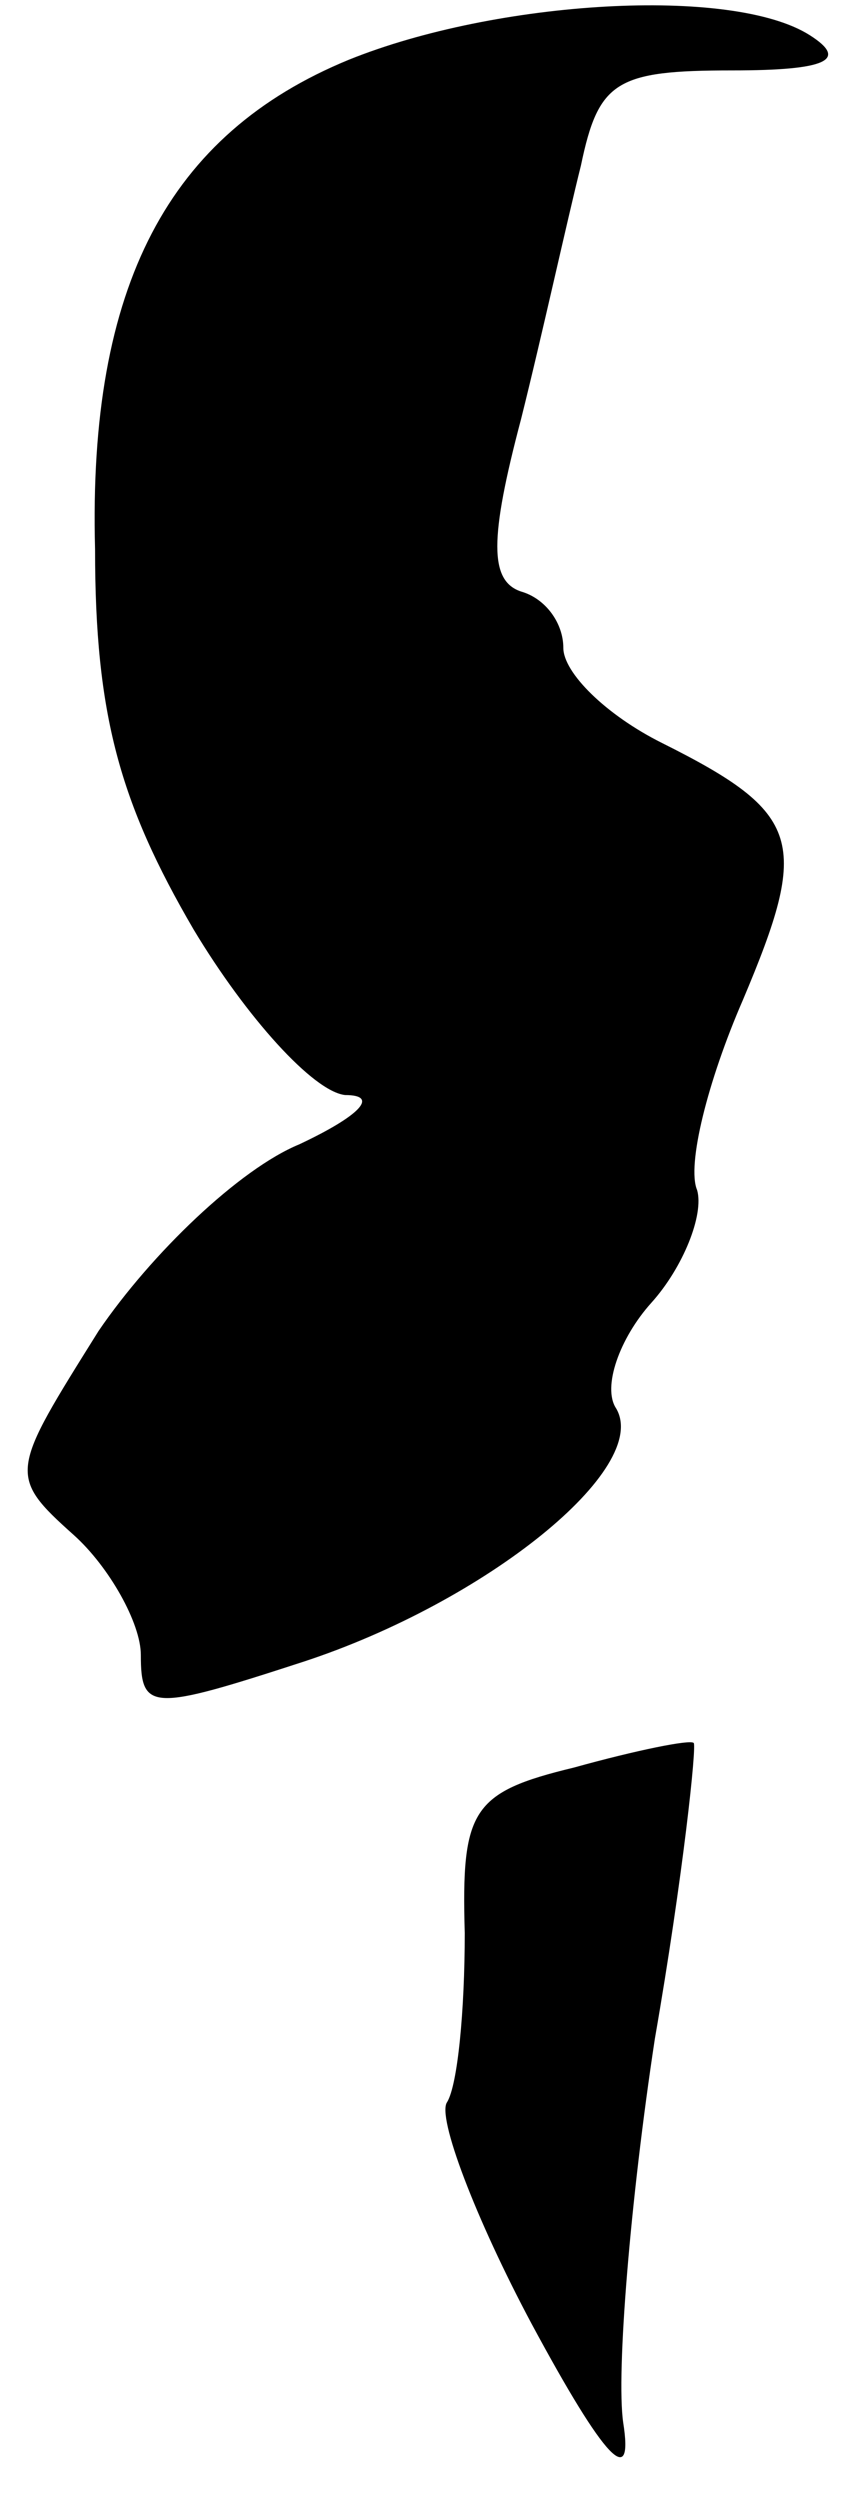 <?xml version="1.0" standalone="no"?>
<!DOCTYPE svg PUBLIC "-//W3C//DTD SVG 20010904//EN"
 "http://www.w3.org/TR/2001/REC-SVG-20010904/DTD/svg10.dtd">
<svg version="1.0" xmlns="http://www.w3.org/2000/svg"
 width="24pt" height="71pt" viewBox="0 0 24 71"
 preserveAspectRatio="xMidYMid meet">
<g transform="translate(0,71) scale(0.1,-0.1)"
fill="#000000" stroke="none">
<path fill="#000000" stroke="none" d="M99 693 c-51 -21 -74 -64 -72 -139 0
-47 7 -72 28 -108 15 -25 34 -46 43 -47 10 0 4 -6 -13 -14 -17 -7 -42 -31 -57
-53 -25 -40 -26 -41 -7 -58 10 -9 19 -25 19 -34 0 -16 3 -16 46 -2 52 17 99
55 89 72 -4 6 1 20 10 30 9 10 15 25 13 32 -3 7 3 31 13 54 19 45 17 53 -23
73 -16 8 -28 20 -28 27 0 7 -5 14 -12 16 -9 3 -9 15 0 49 6 24 13 56 17 72 5
24 10 27 43 27 27 0 33 3 22 10 -22 14 -89 10 -131 -7z"/>
<path fill="#000000" stroke="none" d="M163 208 c-29 -7 -32 -12 -31 -47 0
-22 -2 -43 -5 -48 -3 -4 8 -33 24 -63 21 -39 29 -47 26 -28 -2 14 2 63 9 109
8 46 12 84 11 84 -1 1 -16 -2 -34 -7z"/>
</g>
</svg>
